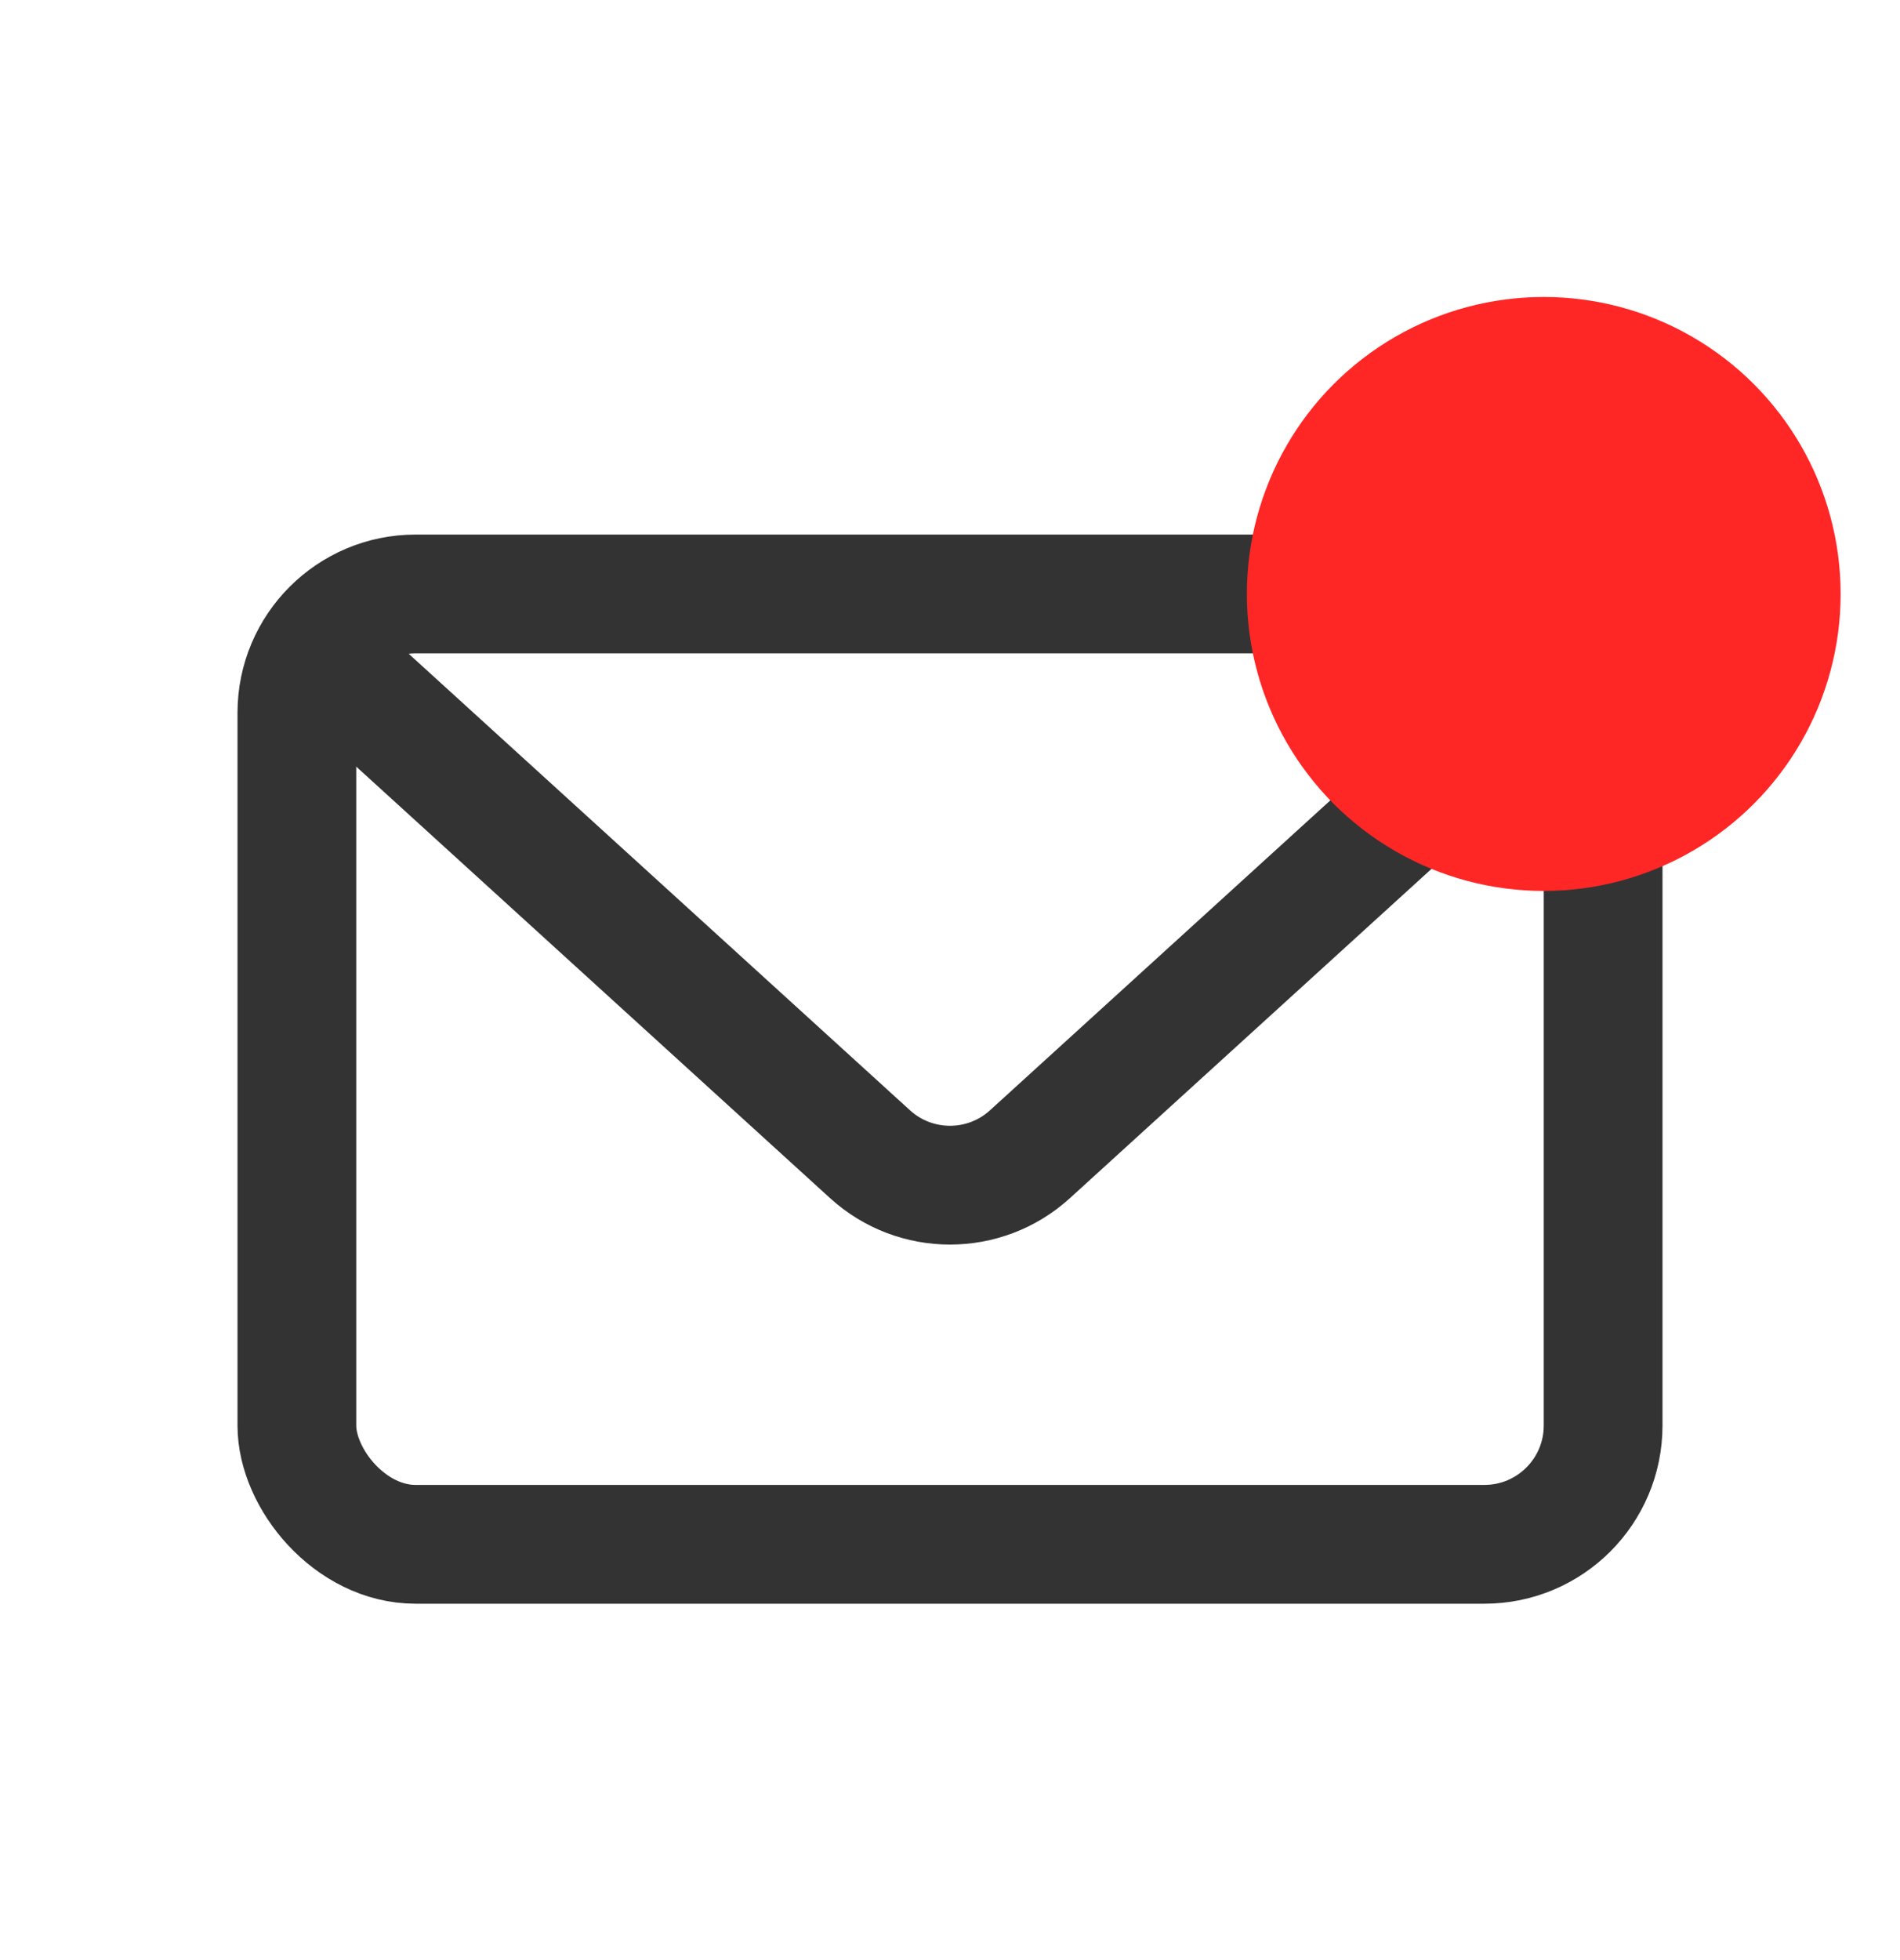 <svg width="32" height="33" viewBox="0 0 32 33" fill="none" xmlns="http://www.w3.org/2000/svg">
<rect x="5" y="10" width="22" height="16" rx="2" stroke="#333333" stroke-width="2"/>
<path d="M26.814 10.814L17.346 19.433C16.583 20.127 15.417 20.127 14.654 19.433L5.186 10.814" stroke="#333333" stroke-width="2"/>
<circle cx="26" cy="10" r="5" fill="#FF2626"/>
</svg>
